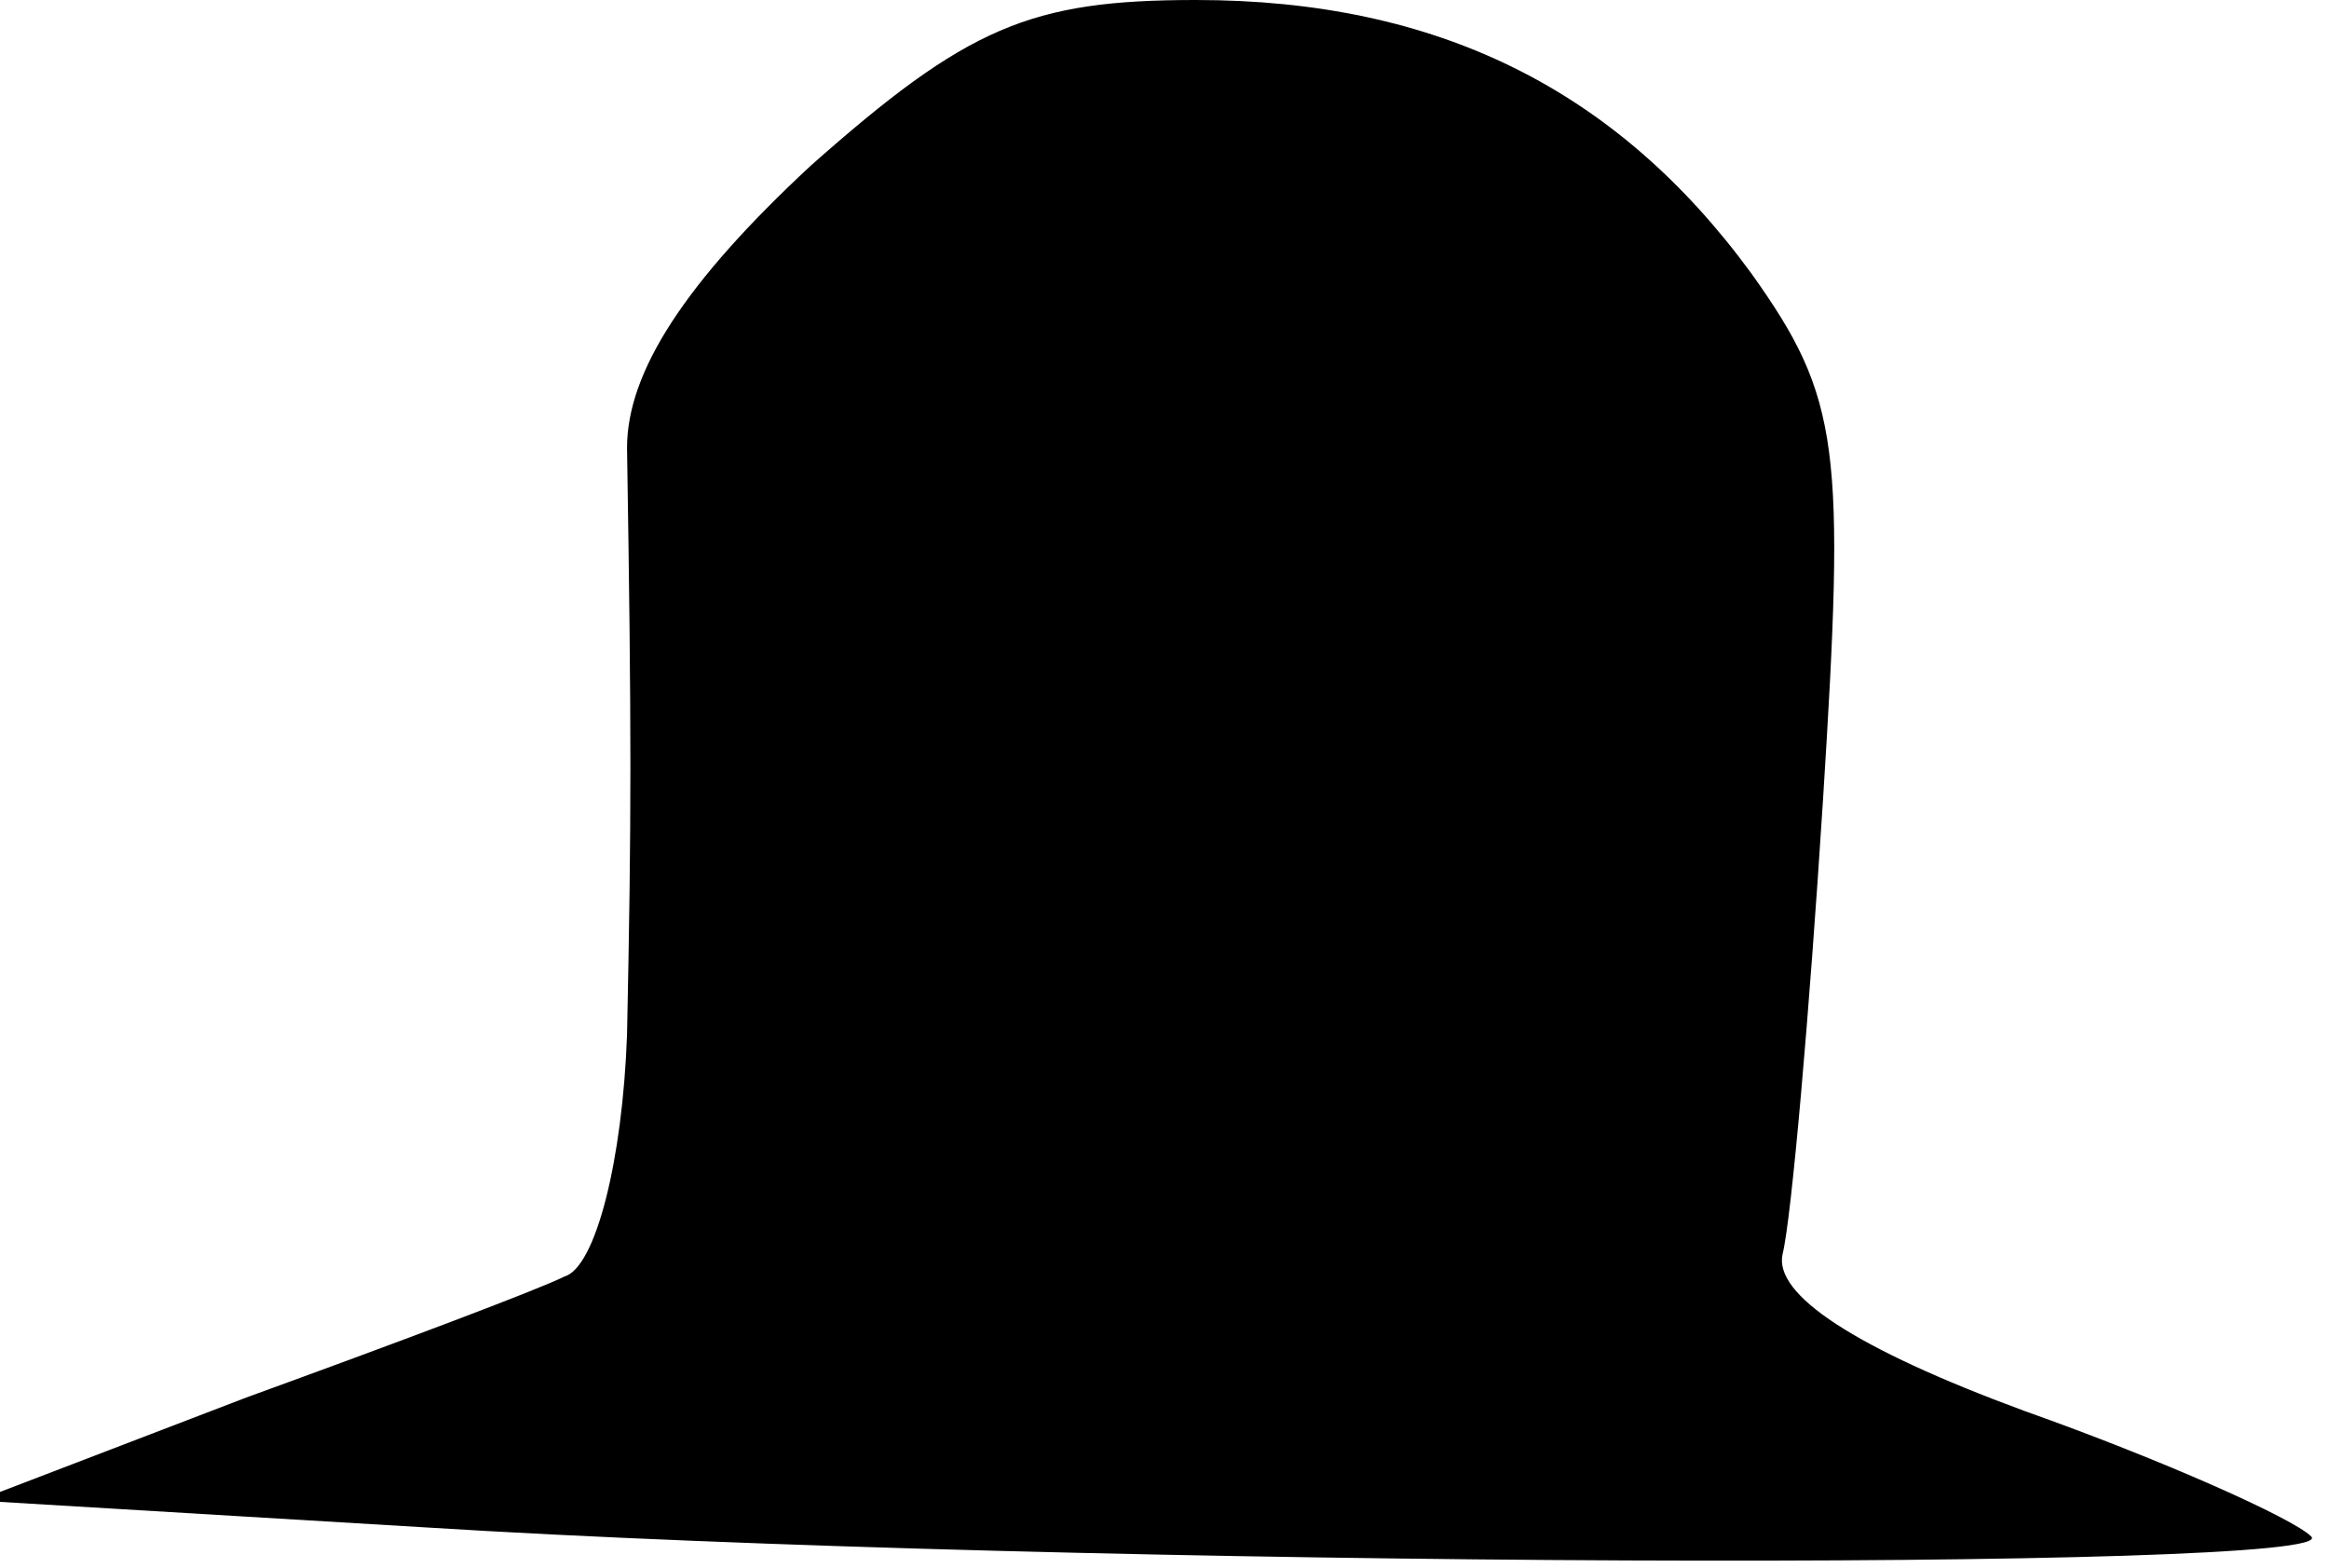 <?xml version="1.0" standalone="no"?>
<!DOCTYPE svg PUBLIC "-//W3C//DTD SVG 20010904//EN"
 "http://www.w3.org/TR/2001/REC-SVG-20010904/DTD/svg10.dtd">
<svg version="1.0" xmlns="http://www.w3.org/2000/svg"
 width="52pt" height="35pt" viewBox="0 0 52 35"
 preserveAspectRatio="xMidYMid meet">
<g transform="translate(0,35) scale(0.1,-0.1)"
fill="#000000" stroke="none">
<path fill="#000000" stroke="none" d="M181 313 c-28 -26 -41 -46 -41 -63 1
-63 1 -83 0 -131 -1 -28 -7 -52 -14 -54 -6 -3 -38 -15 -71 -27 l-60 -23 100
-6 c144 -9 430 -10 421 -2 -4 4 -33 17 -64 28 -38 14 -56 26 -54 35 2 8 6 54
9 101 5 79 4 90 -16 118 -30 41 -70 61 -124 61 -37 0 -51 -6 -86 -37z"/>
</g>
</svg>
